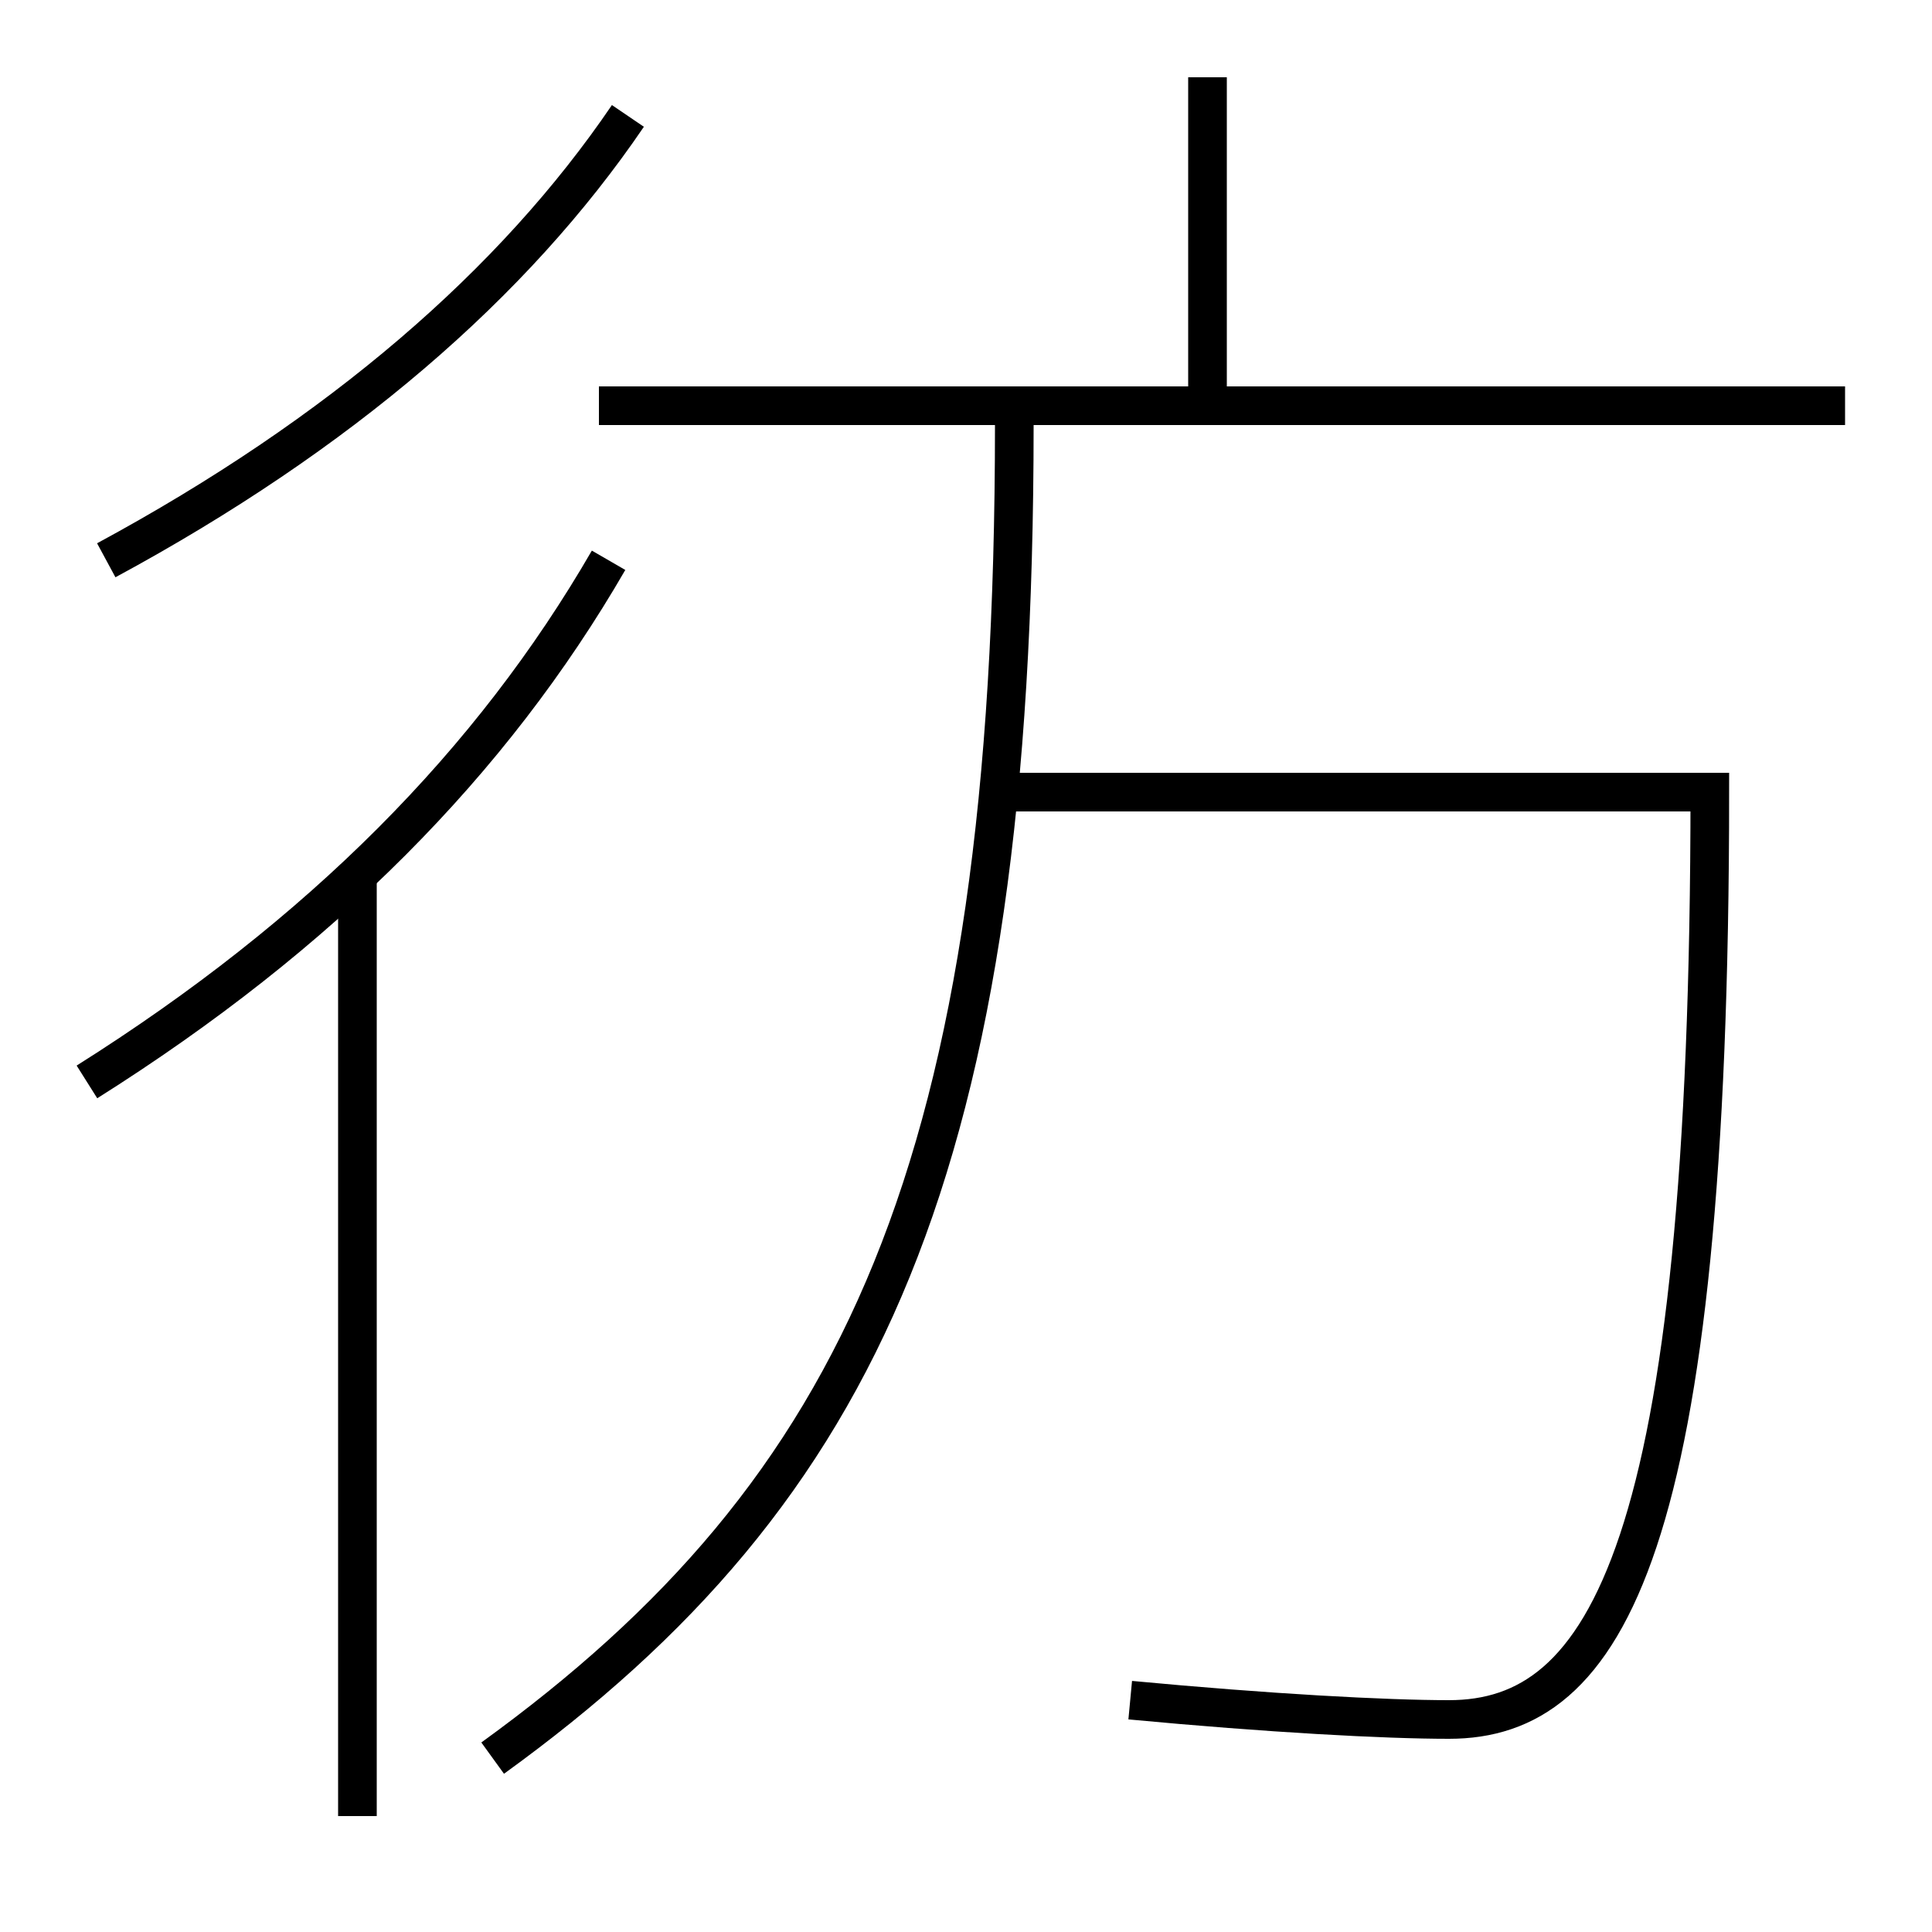 <?xml version='1.0' encoding='utf-8'?>
<svg xmlns="http://www.w3.org/2000/svg" height="100px" version="1.0" viewBox="0 0 100 100" width="100px" x="0px" y="0px">
<line fill="none" stroke="#000000" stroke-width="2" x1="62.5" x2="62.5" y1="21" y2="4" /><line fill="none" stroke="#000000" stroke-width="2" x1="31" x2="95.5" y1="21" y2="21" /><line fill="none" stroke="#000000" stroke-width="2" x1="18.5" x2="18.5" y1="94" y2="45.5" /><path d="M25.5,91 c19.109,-13.831 27,-30.635 27,-69" fill="none" stroke="#000000" stroke-width="2" /><path d="M51.5,41 h37.0 c0,39.336 -5.385,48 -13.5,48 c-3.299,0 -9.311,-0.322 -16.5,-1" fill="none" stroke="#000000" stroke-width="2" /><path d="M31.5,29 c-6.05,10.459 -14.865,19.355 -27,27" fill="none" stroke="#000000" stroke-width="2" /><path d="M32.5,6 c-5.902,8.685 -14.906,16.465 -27,23" fill="none" stroke="#000000" stroke-width="2" /></svg>